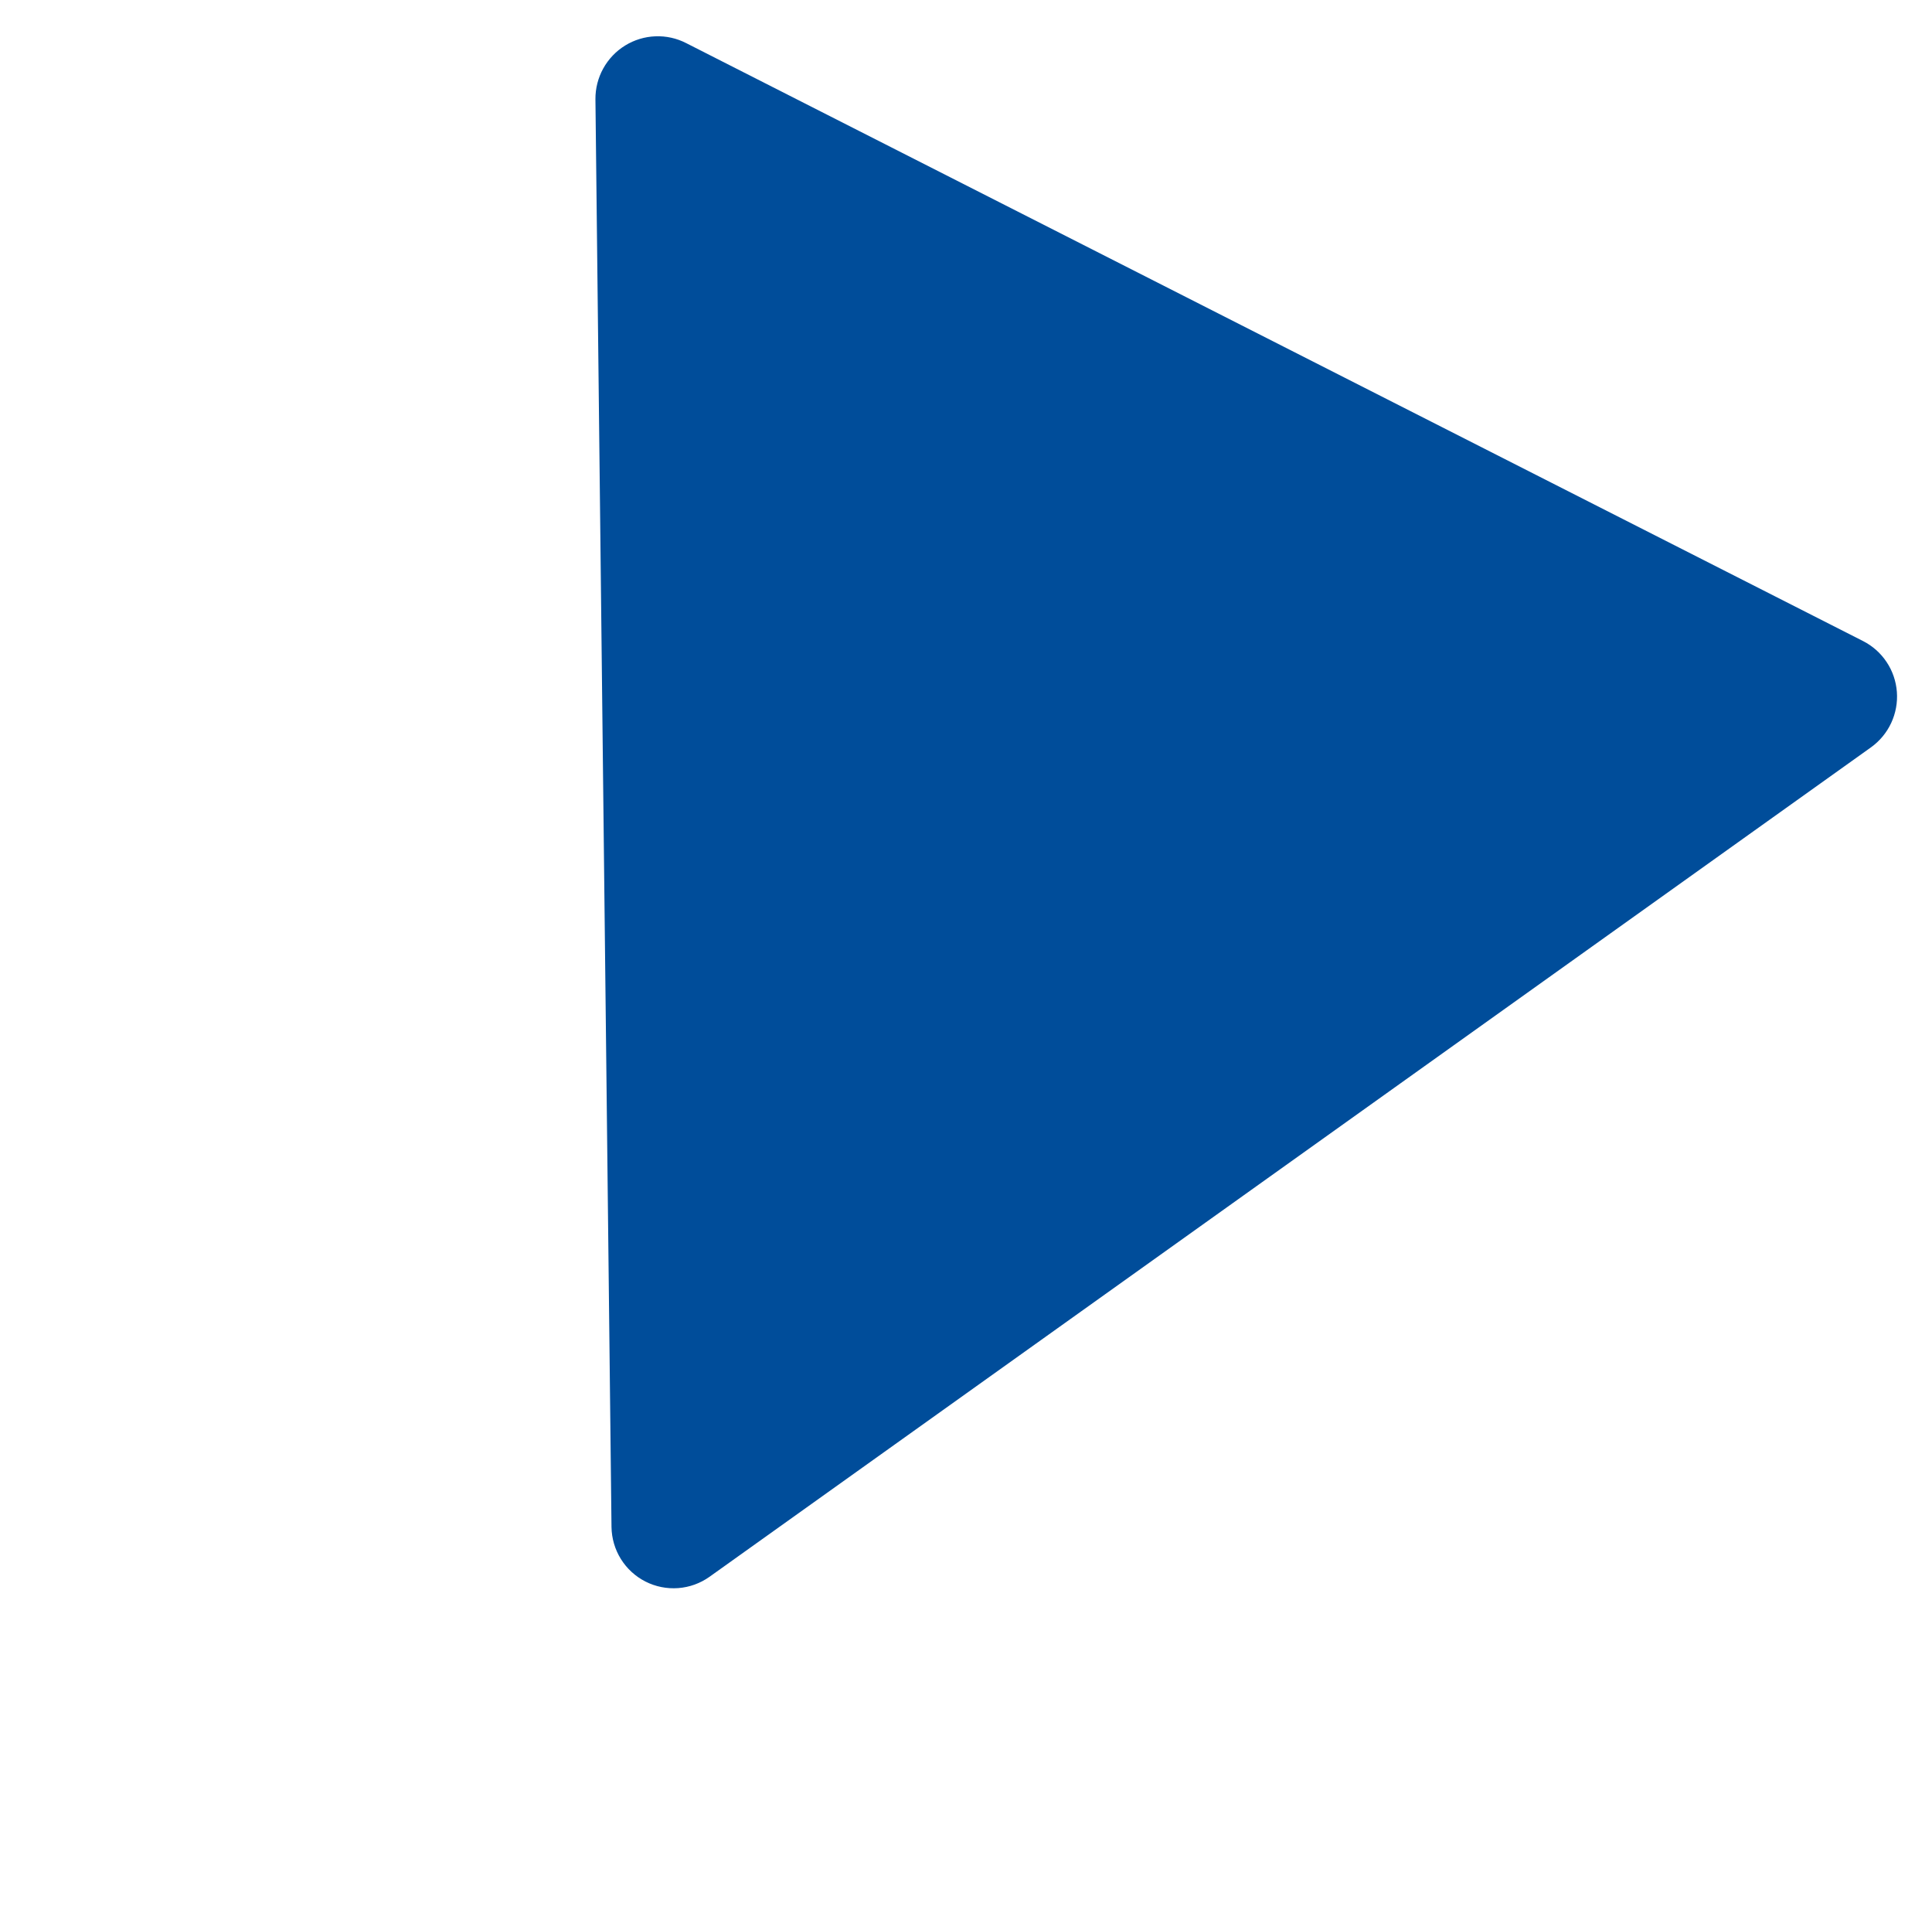 <svg width="123" height="122" viewBox="0 0 123 122" fill="none" xmlns="http://www.w3.org/2000/svg">
<path d="M38.931 97.191L37.908 6.315C37.903 5.631 38.074 4.957 38.405 4.359C38.736 3.76 39.216 3.257 39.797 2.898C40.38 2.539 41.044 2.337 41.726 2.311C42.409 2.284 43.086 2.435 43.693 2.748L118.616 40.806C119.222 41.115 119.737 41.575 120.113 42.142C120.49 42.708 120.714 43.363 120.764 44.042C120.814 44.721 120.689 45.401 120.401 46.019C120.113 46.636 119.671 47.168 119.118 47.566L45.172 100.361C44.584 100.779 43.893 101.029 43.174 101.082C42.455 101.135 41.735 100.991 41.093 100.665C40.45 100.339 39.909 99.842 39.528 99.23C39.147 98.618 38.941 97.913 38.931 97.191Z" fill="#004D9A"/>
</svg>
